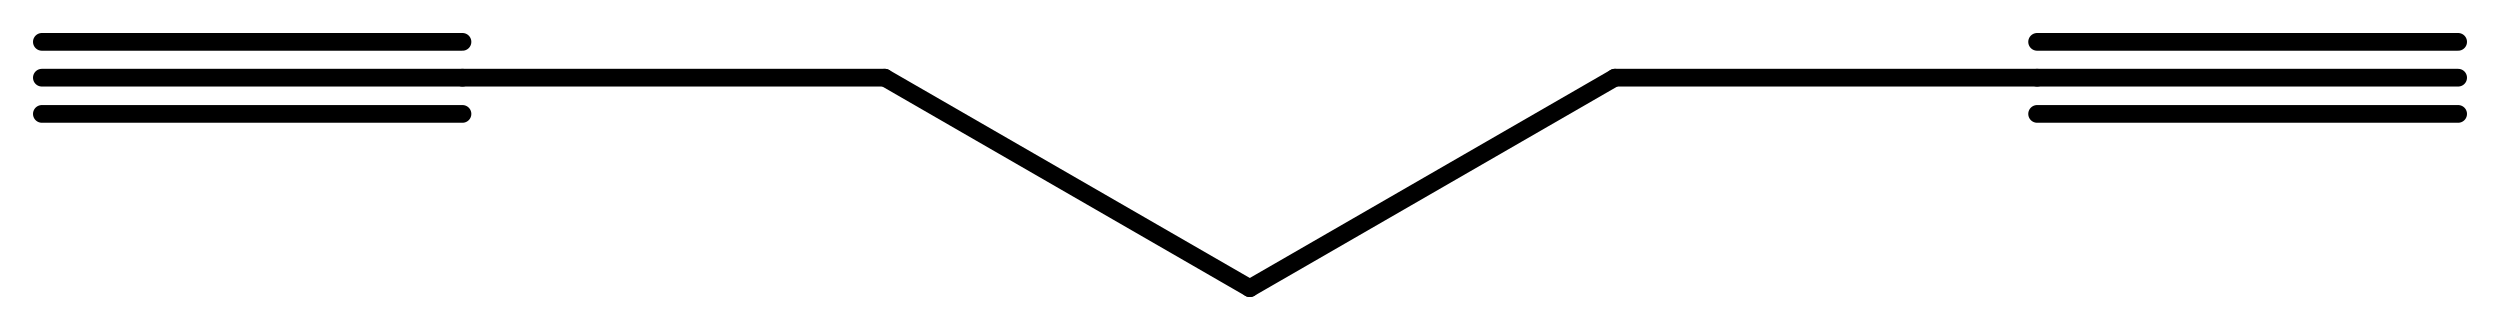 <svg width="186.33" viewBox="0 0 6211 820" text-rendering="auto" stroke-width="1" stroke-opacity="1" stroke-miterlimit="10" stroke-linejoin="miter" stroke-linecap="square" stroke-dashoffset="0" stroke-dasharray="none" stroke="black" shape-rendering="auto" image-rendering="auto" height="24.6" font-weight="normal" font-style="normal" font-size="12" font-family="'Dialog'" fill-opacity="1" fill="black" color-rendering="auto" color-interpolation="auto" xmlns="http://www.w3.org/2000/svg"><g><g stroke="white" fill="white"><rect y="0" x="0" width="6211" stroke="none" height="820"/></g><g transform="translate(32866,32866)" text-rendering="geometricPrecision" stroke-width="44" stroke-linejoin="round" stroke-linecap="round"><line y2="-32673" y1="-32673" x2="-26759" x1="-27805" fill="none"/><line y2="-32762" y1="-32762" x2="-26759" x1="-27805" fill="none"/><line y2="-32583" y1="-32583" x2="-26759" x1="-27805" fill="none"/><line y2="-32673" y1="-32673" x2="-28854" x1="-27805" fill="none"/><line y2="-32150" y1="-32673" x2="-29761" x1="-28854" fill="none"/><line y2="-32673" y1="-32150" x2="-30668" x1="-29761" fill="none"/><line y2="-32673" y1="-32673" x2="-31717" x1="-30668" fill="none"/><line y2="-32673" y1="-32673" x2="-32762" x1="-31717" fill="none"/><line y2="-32583" y1="-32583" x2="-32762" x1="-31717" fill="none"/><line y2="-32762" y1="-32762" x2="-32762" x1="-31717" fill="none"/></g></g></svg>